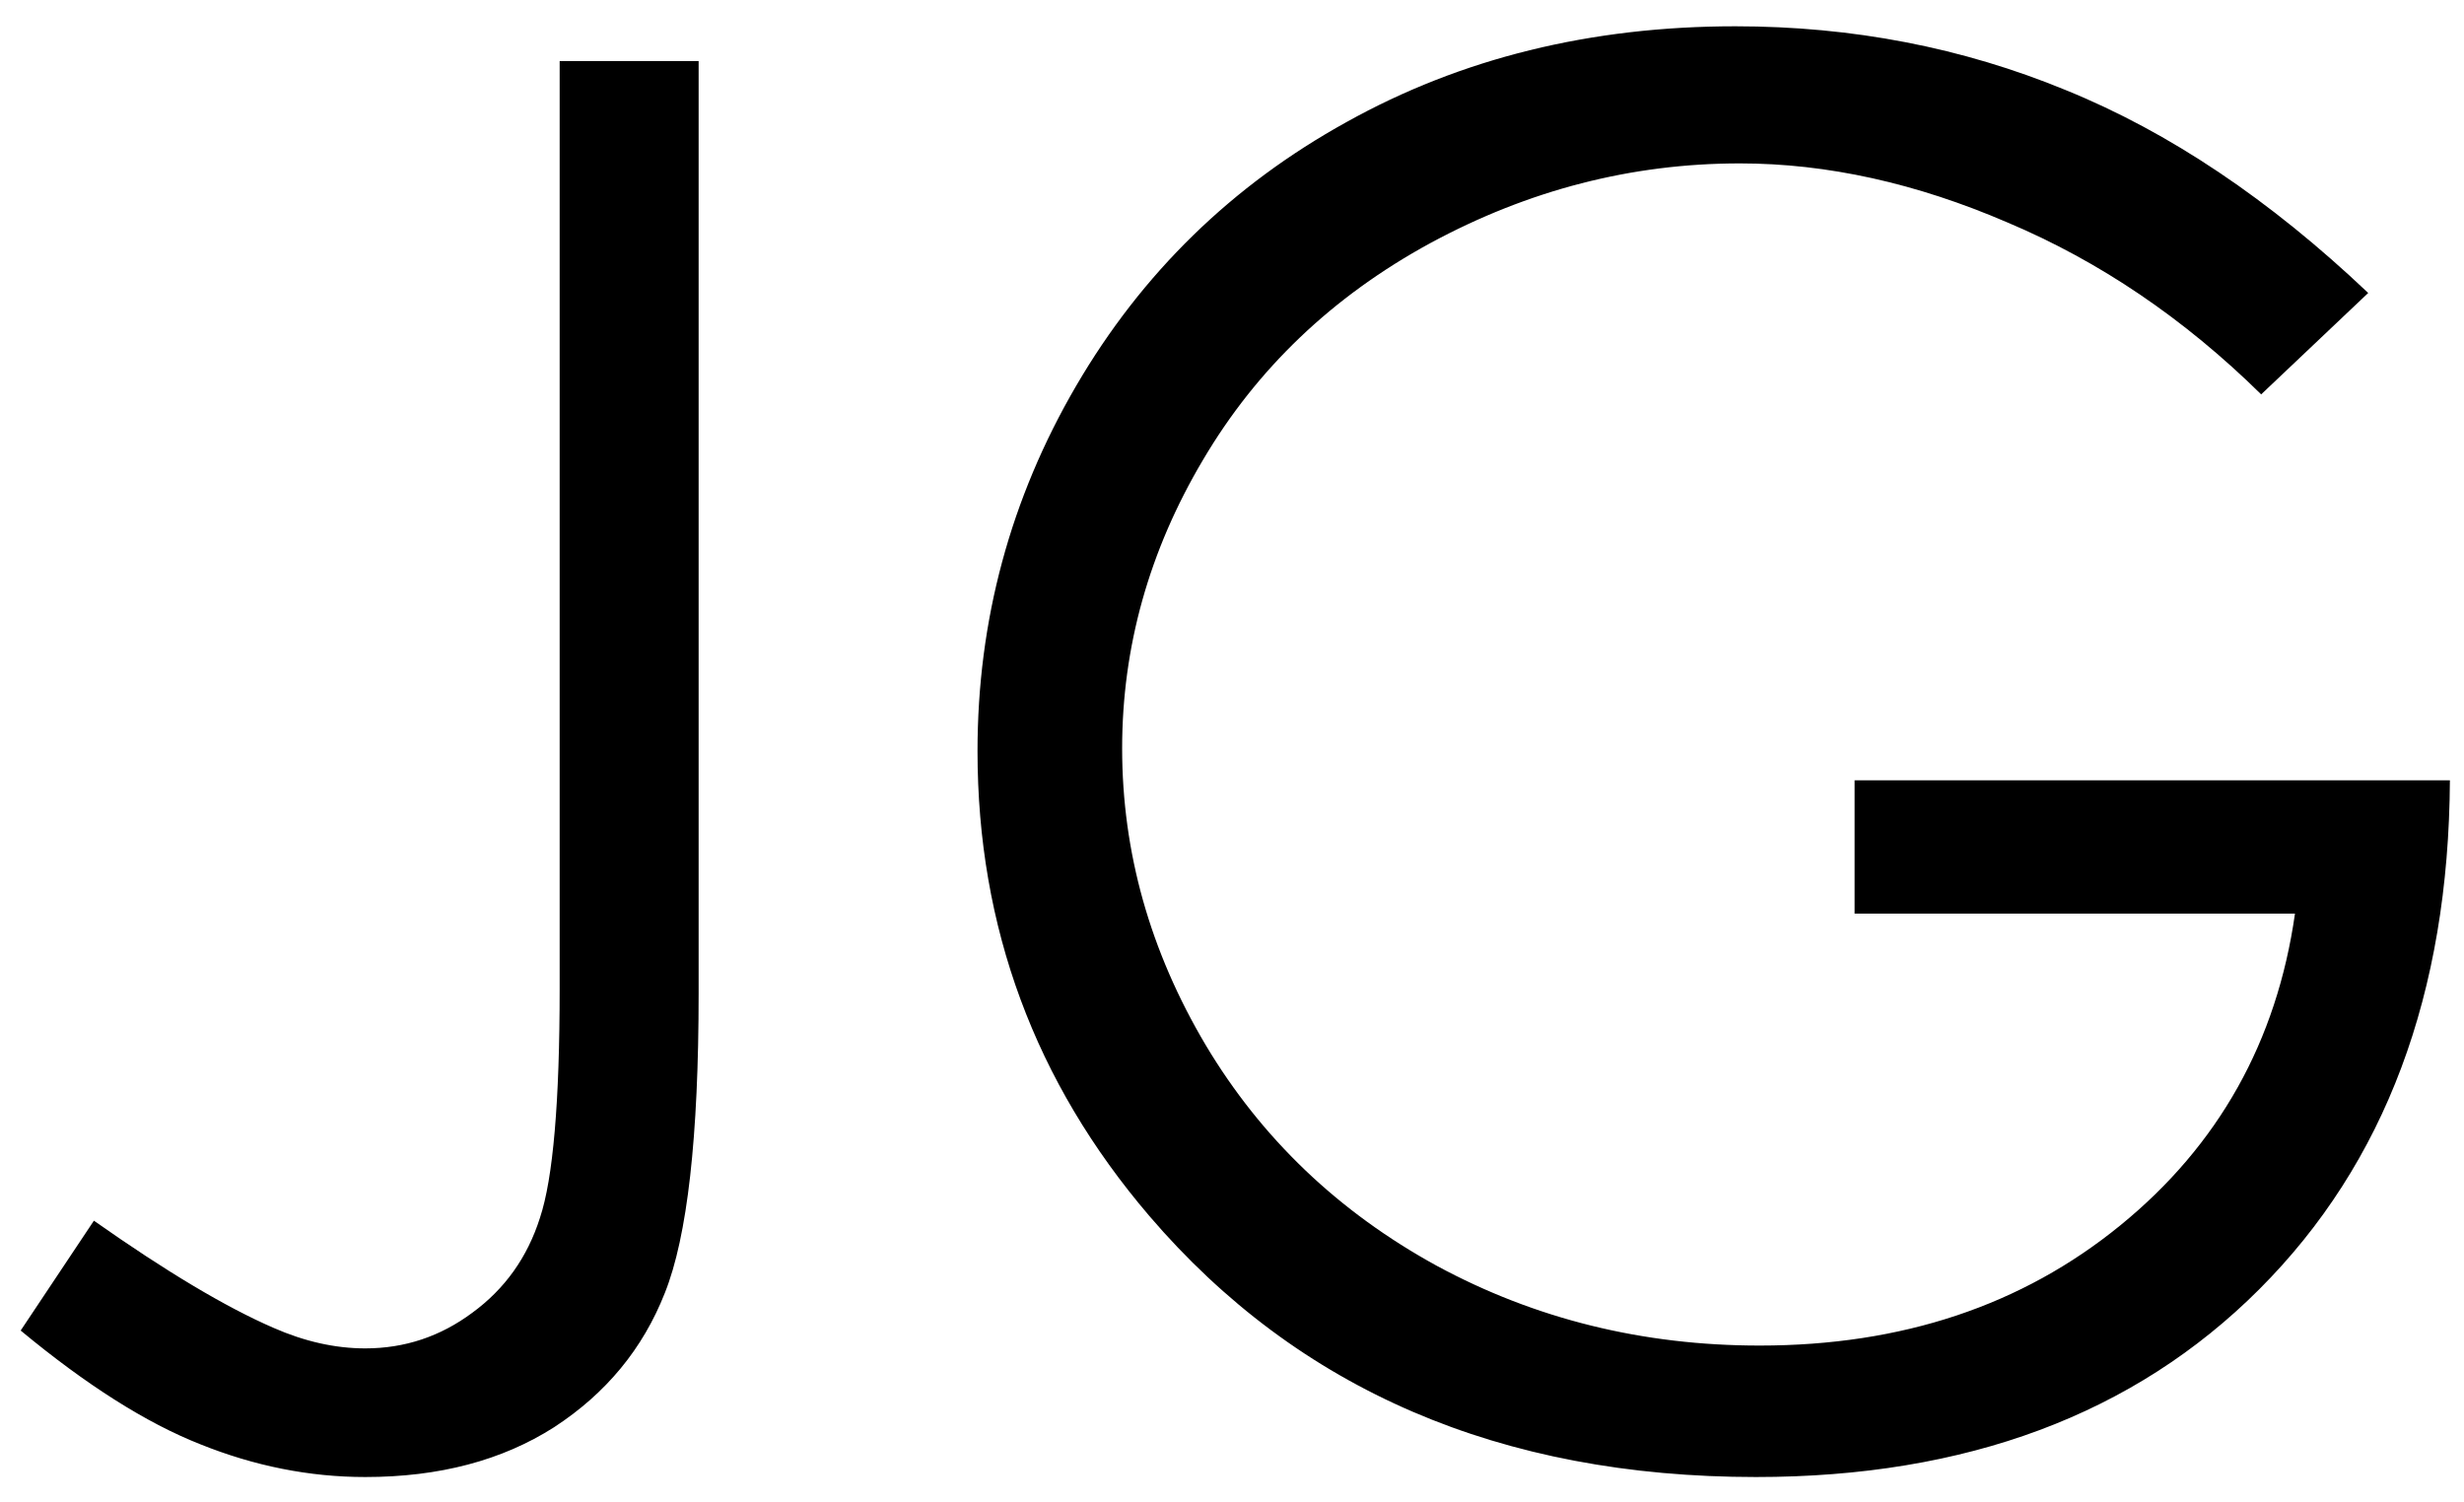 <svg width="82" height="50" viewBox="0 0 82 50" fill="none" xmlns="http://www.w3.org/2000/svg">
<path d="M18.625 2.031H23.25V33.062C23.25 37.833 22.875 41.156 22.125 43.031C21.396 44.885 20.167 46.375 18.438 47.5C16.708 48.604 14.615 49.156 12.156 49.156C10.302 49.156 8.469 48.792 6.656 48.062C4.865 47.354 2.875 46.094 0.688 44.281L3.125 40.625C5.521 42.312 7.51 43.5 9.094 44.188C10.135 44.646 11.156 44.875 12.156 44.875C13.469 44.875 14.656 44.479 15.719 43.688C16.802 42.896 17.552 41.844 17.969 40.531C18.406 39.219 18.625 36.677 18.625 32.906V2.031ZM78.812 9.75L75.25 13.125C72.688 10.604 69.875 8.698 66.812 7.406C63.771 6.094 60.802 5.438 57.906 5.438C54.302 5.438 50.865 6.323 47.594 8.094C44.344 9.865 41.823 12.271 40.031 15.312C38.24 18.333 37.344 21.531 37.344 24.906C37.344 28.365 38.271 31.656 40.125 34.781C41.979 37.885 44.542 40.333 47.812 42.125C51.083 43.896 54.667 44.781 58.562 44.781C63.292 44.781 67.292 43.448 70.562 40.781C73.833 38.115 75.771 34.656 76.375 30.406H61.719V25.969H81.531C81.49 33.073 79.375 38.719 75.188 42.906C71.021 47.073 65.438 49.156 58.438 49.156C49.938 49.156 43.208 46.26 38.25 40.469C34.438 36.01 32.531 30.854 32.531 25C32.531 20.646 33.625 16.594 35.812 12.844C38 9.094 41 6.167 44.812 4.062C48.625 1.938 52.938 0.875 57.75 0.875C61.646 0.875 65.312 1.583 68.75 3C72.188 4.396 75.542 6.646 78.812 9.75Z" fill="black"/>
</svg>
